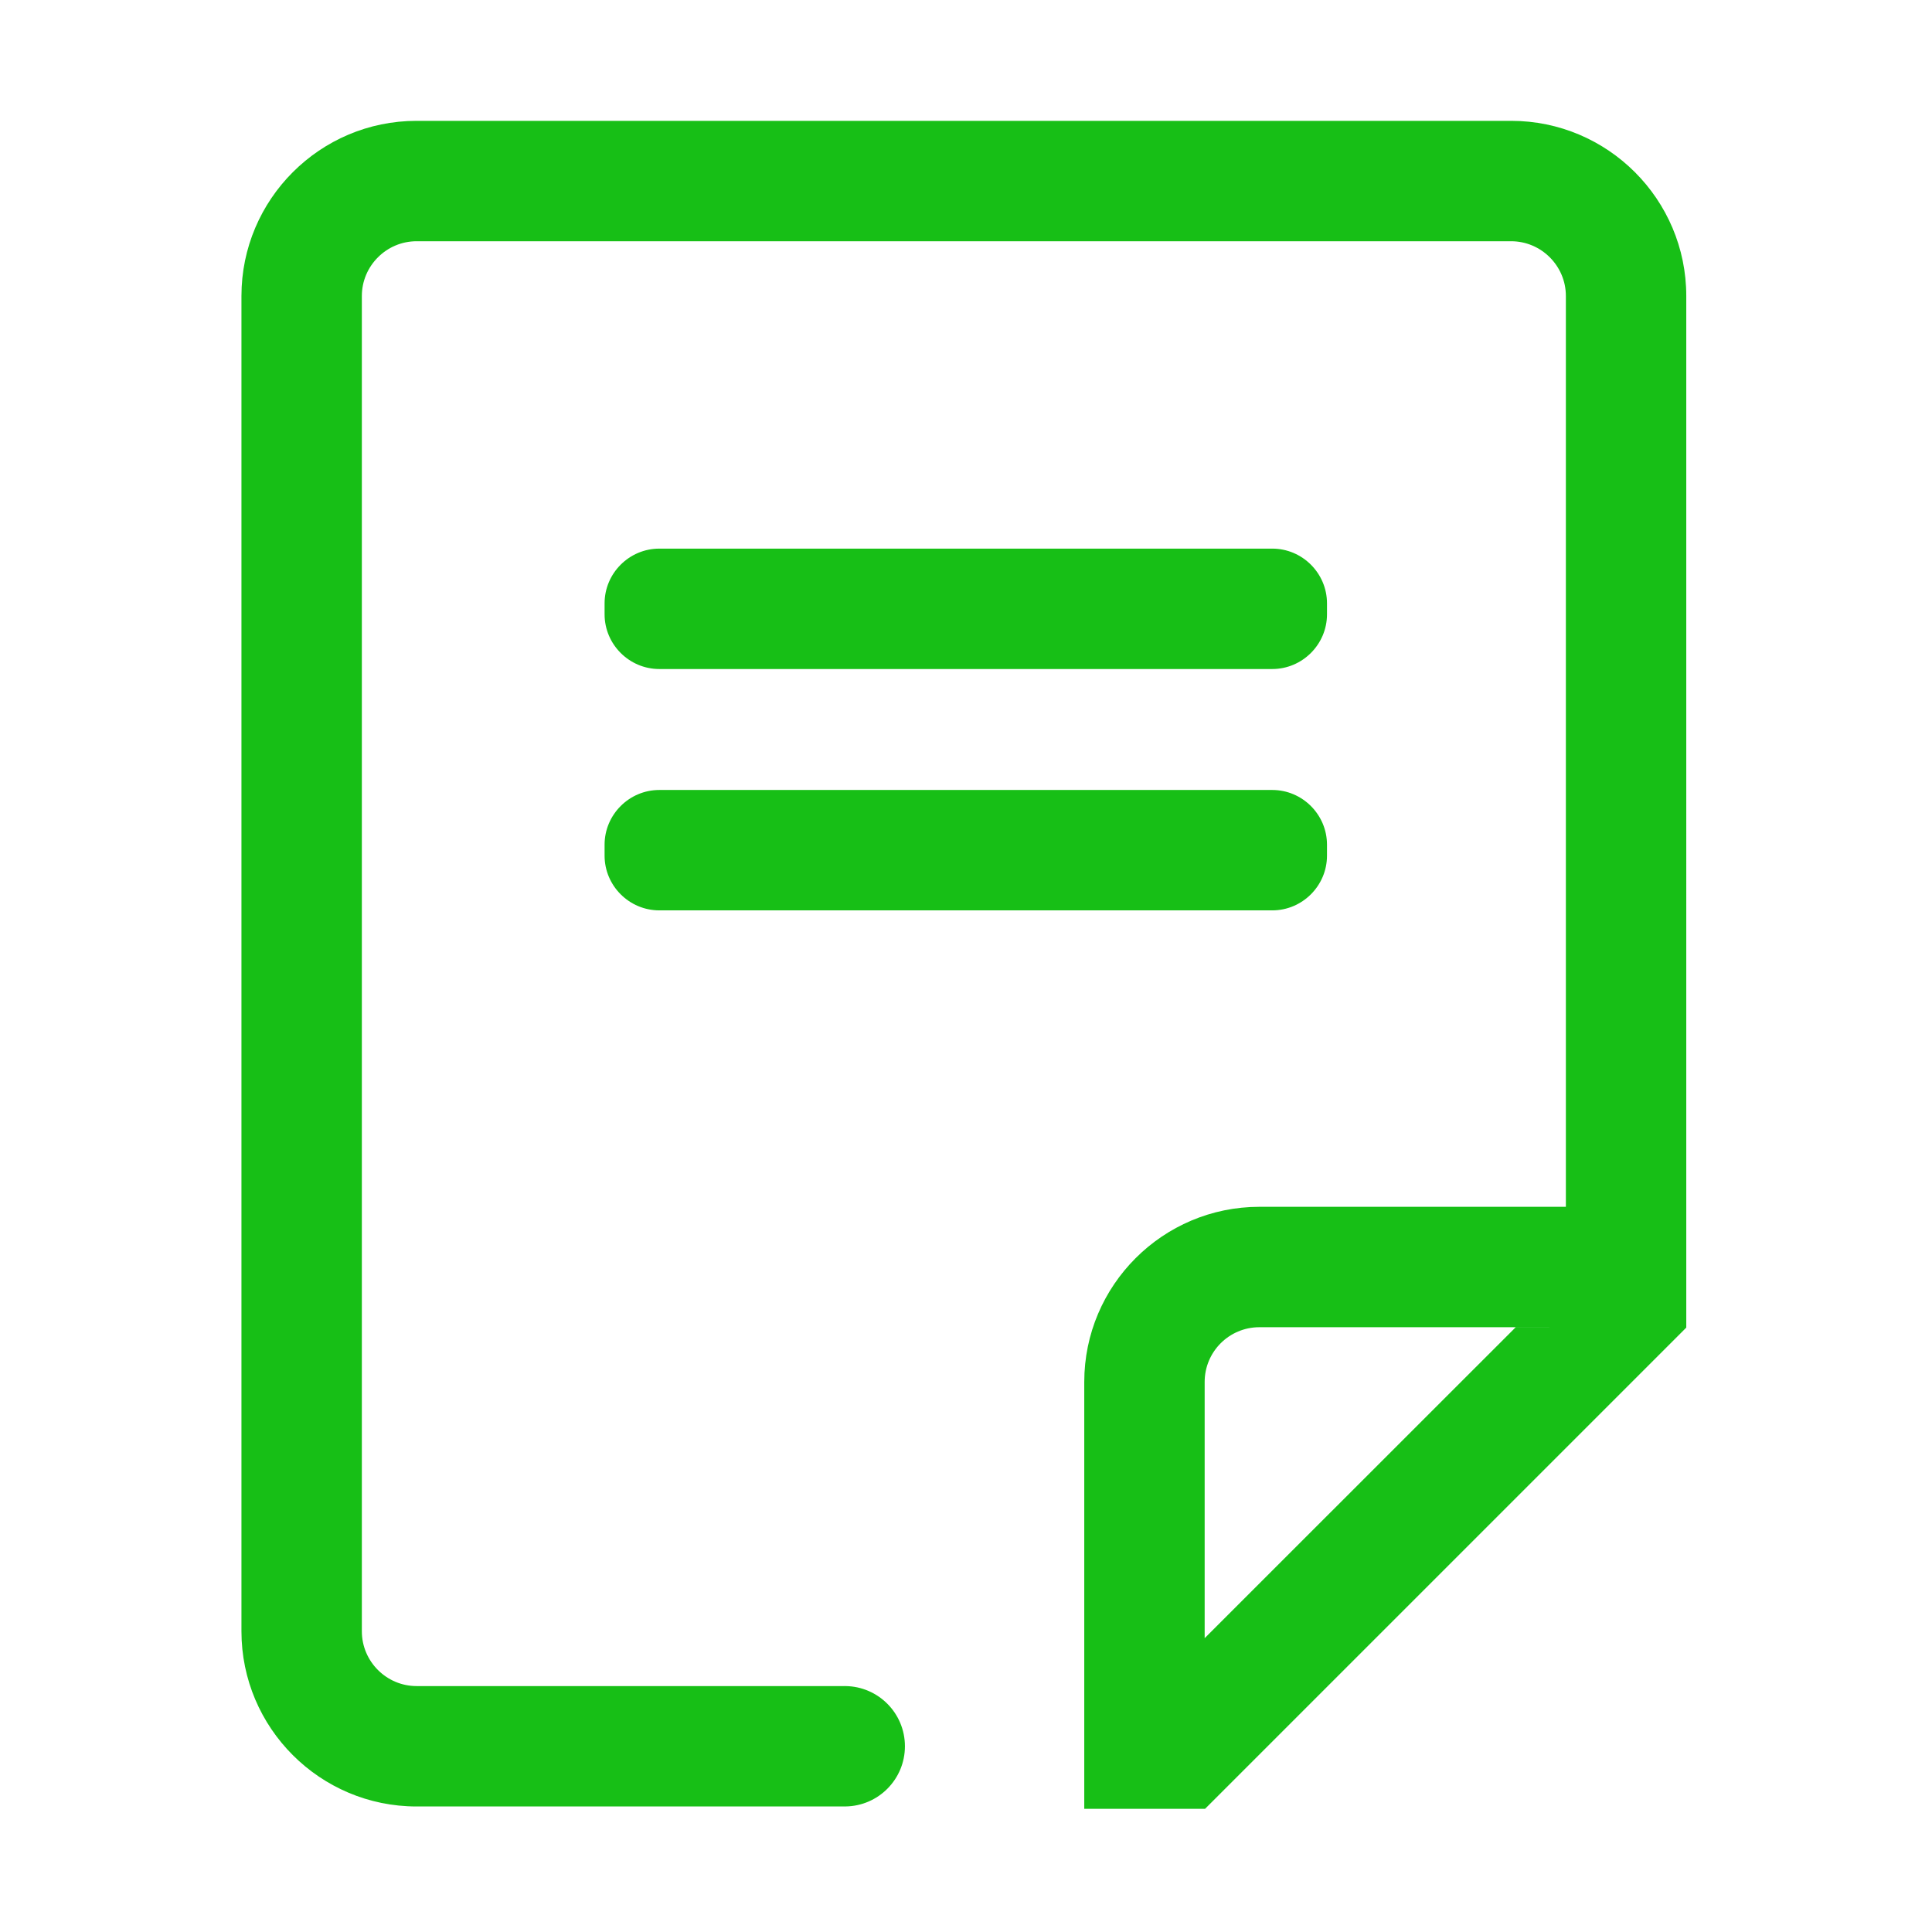 <?xml version="1.0" standalone="no"?><!DOCTYPE svg PUBLIC "-//W3C//DTD SVG 1.1//EN" "http://www.w3.org/Graphics/SVG/1.1/DTD/svg11.dtd"><svg class="icon" style="" viewBox="0 0 1024 1024" version="1.1" xmlns="http://www.w3.org/2000/svg" p-id="34885" xmlns:xlink="http://www.w3.org/1999/xlink" width="16" height="16"><defs><style type="text/css"><![CDATA[

]]></style></defs><path d="M893.759 156.871c0-51.183-41.64-92.823-92.823-92.823L220.795 64.048c-51.183 0-92.823 41.64-92.823 92.823l0 707.774c0 51.183 41.64 92.823 92.823 92.823l227.279 0 0-0.013c17.459-0.19 31.555-14.395 31.555-31.899s-14.096-31.708-31.555-31.899l0-0.004-0.168 0c-0.062 0-0.123-0.005-0.185-0.005s-0.123 0.004-0.185 0.005L220.795 893.653c-15.954 0-29.007-13.053-29.007-29.007L191.788 156.871c0-15.954 13.053-29.007 29.007-29.007l580.142 0c15.954 0 29.007 13.053 29.007 29.007l0 482.765-162.44 0c-51.183 0-92.823 41.64-92.823 92.823l0 162.44 0 63.815 63.815 0 0.209 0 18.691-18.691 217.672-217.672 18.691-18.691 0-0.209 0-63.807 0 0L893.758 156.871zM803.337 703.48l-164.841 164.783L638.496 732.458c0-16.02 12.987-29.007 29.007-29.007l162.44 0L803.337 703.48zM349.449 354.596l324.879 0c15.954 0 29.007-13.053 29.007-29.007l0-5.801c0-15.954-13.053-29.007-29.007-29.007l-324.879 0c-15.954 0-29.007 13.053-29.007 29.007l0 5.801C320.442 341.543 333.494 354.596 349.449 354.596zM320.442 453.51c0 15.954 13.053 29.007 29.007 29.007l324.879 0c15.954 0 29.007-13.053 29.007-29.007l0-5.801c0-15.954-13.053-29.007-29.007-29.007l-324.879 0c-15.954 0-29.007 13.053-29.007 29.007L320.442 453.51z" style="fill:#17bf16" p-id="34886"></path></svg>